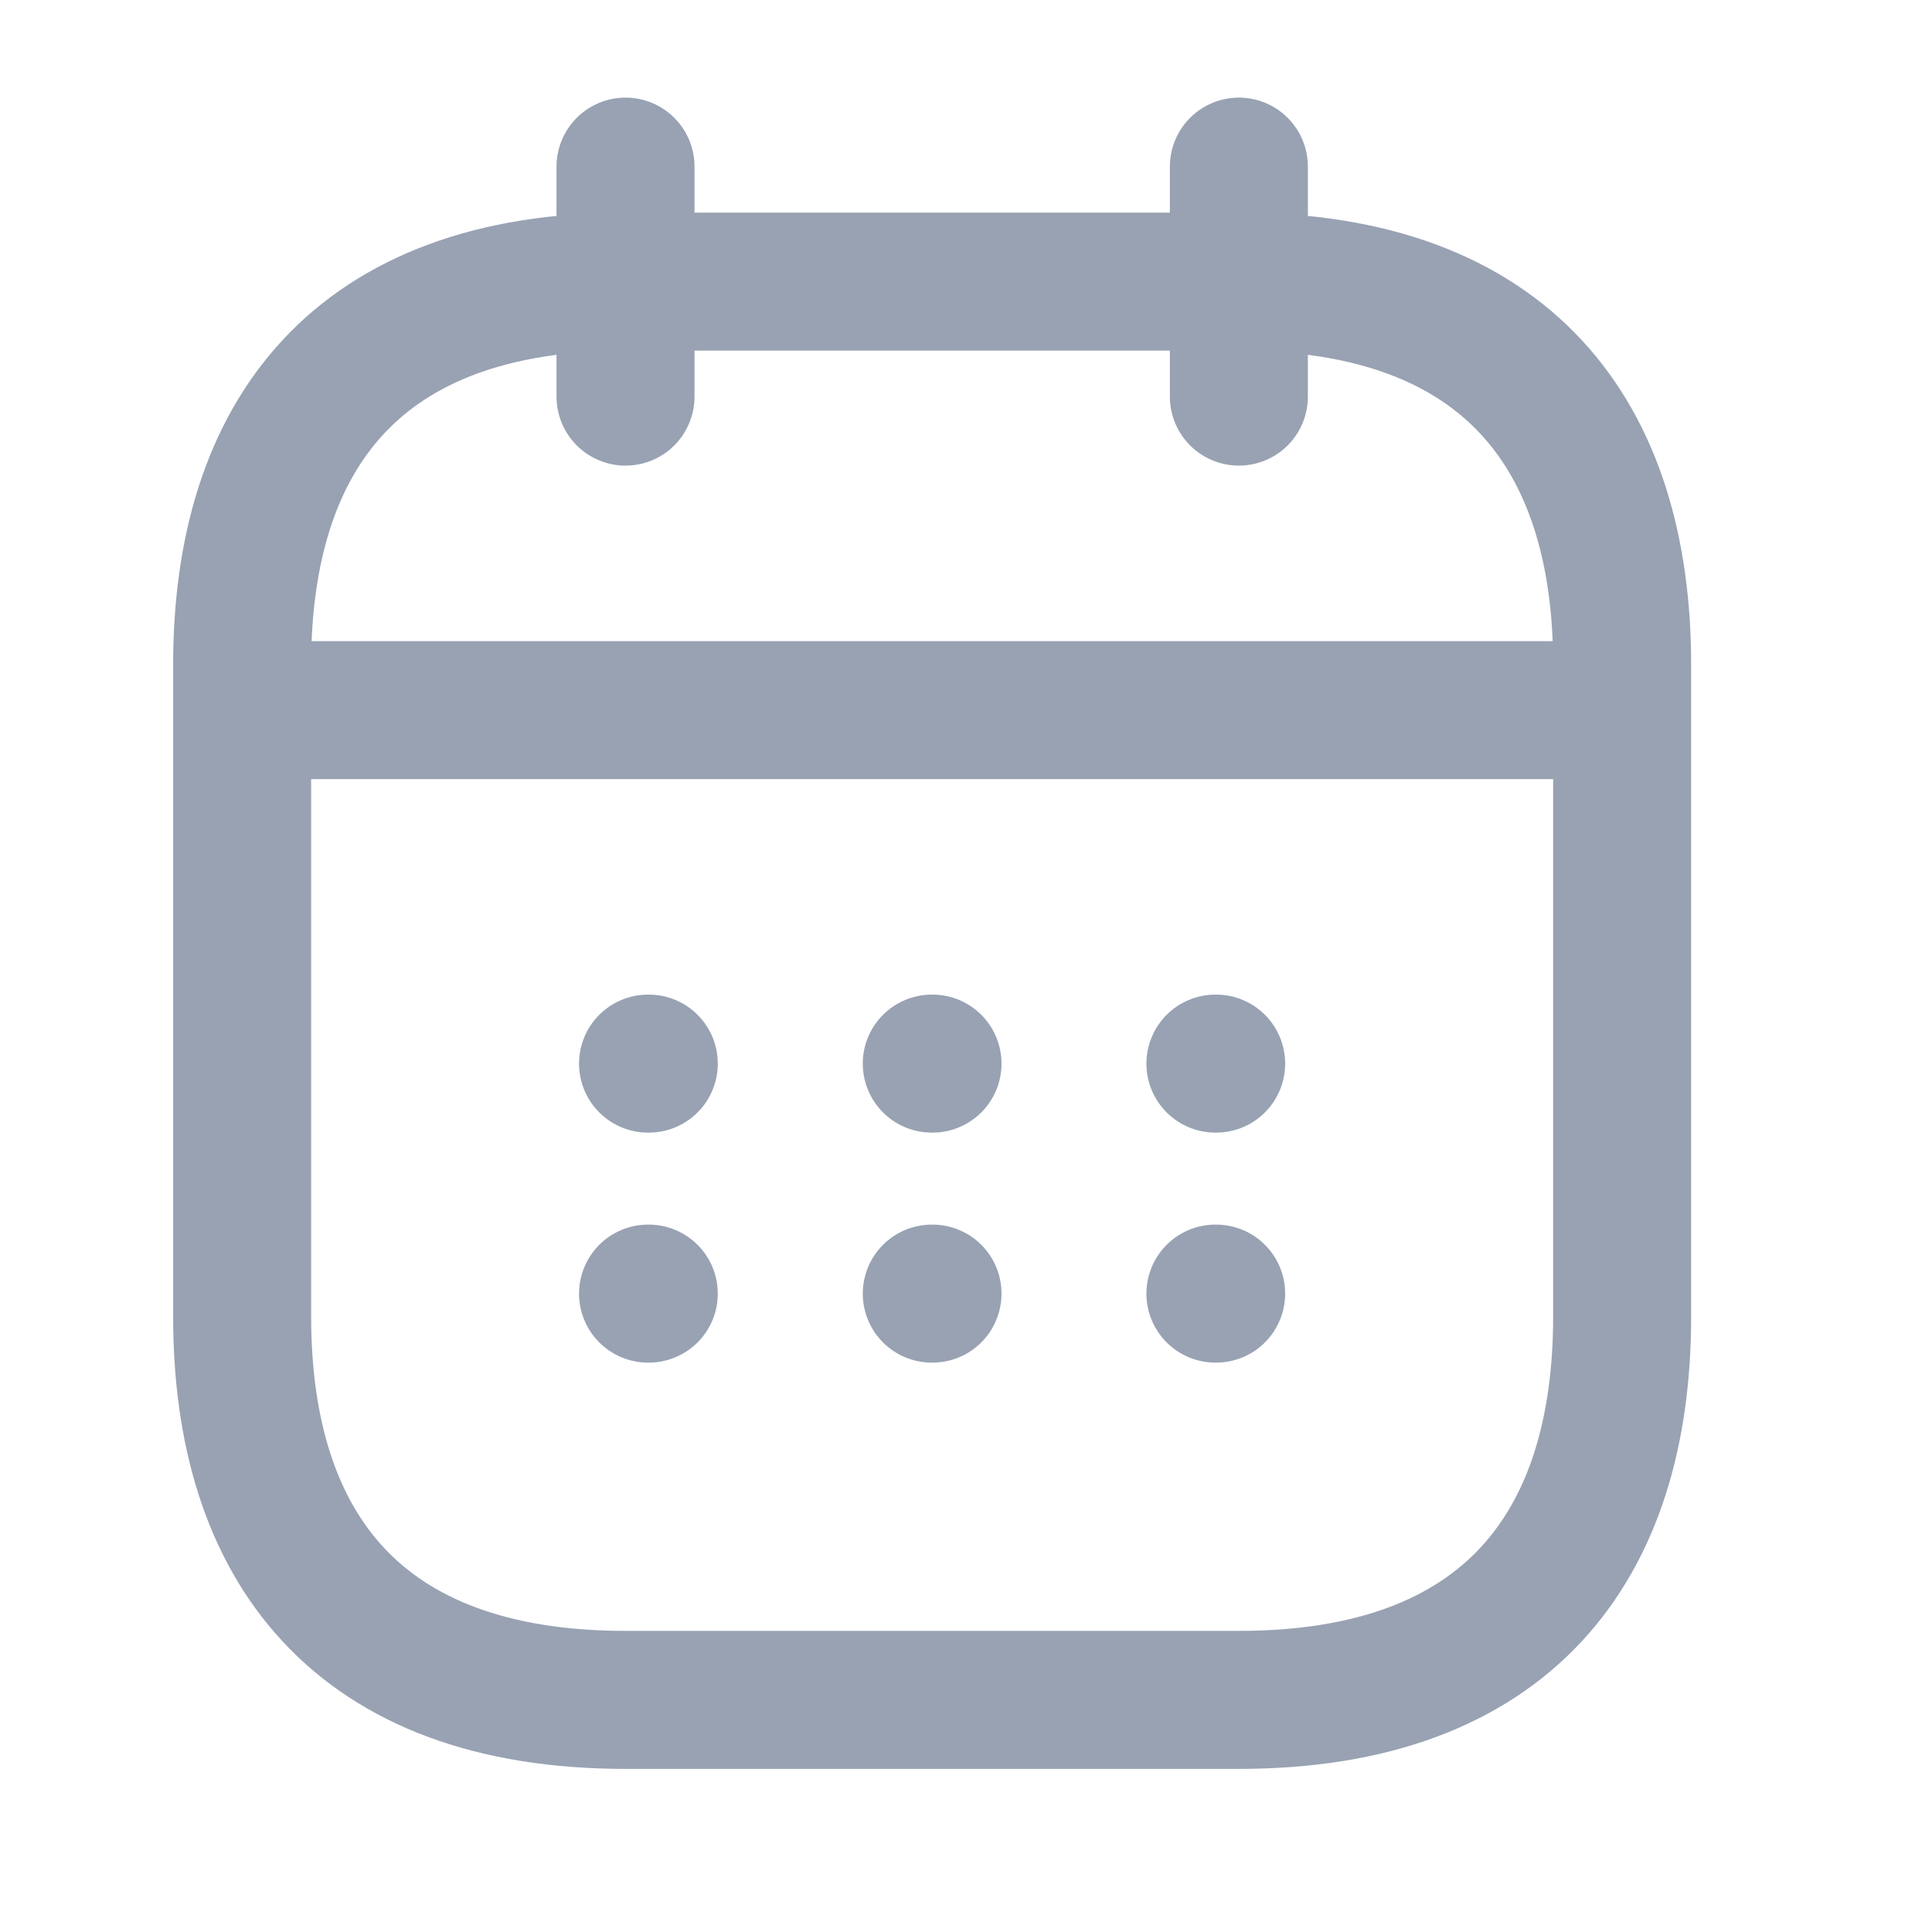 <svg width="21" height="21" viewBox="0 0 21 21" fill="none" xmlns="http://www.w3.org/2000/svg">
<path d="M6.799 1.811V4.311" stroke="#98A2B3" stroke-width="1.5" stroke-miterlimit="10" stroke-linecap="round" stroke-linejoin="round"/>
<path d="M13.466 1.811V4.311" stroke="#98A2B3" stroke-width="1.5" stroke-miterlimit="10" stroke-linecap="round" stroke-linejoin="round"/>
<path d="M3.049 7.719H17.215" stroke="#98A2B3" stroke-width="1.5" stroke-miterlimit="10" stroke-linecap="round" stroke-linejoin="round"/>
<path d="M17.632 7.227V14.31C17.632 16.811 16.382 18.477 13.466 18.477H6.799C3.882 18.477 2.632 16.811 2.632 14.31V7.227C2.632 4.727 3.882 3.061 6.799 3.061H13.466C16.382 3.061 17.632 4.727 17.632 7.227Z" stroke="#98A2B3" stroke-width="1.5" stroke-miterlimit="10" stroke-linecap="round" stroke-linejoin="round"/>
<path d="M13.211 11.561H13.219" stroke="#98A2B3" stroke-width="1.5" stroke-linecap="round" stroke-linejoin="round"/>
<path d="M13.211 14.061H13.219" stroke="#98A2B3" stroke-width="1.5" stroke-linecap="round" stroke-linejoin="round"/>
<path d="M10.128 11.561H10.136" stroke="#98A2B3" stroke-width="1.5" stroke-linecap="round" stroke-linejoin="round"/>
<path d="M10.128 14.061H10.136" stroke="#98A2B3" stroke-width="1.5" stroke-linecap="round" stroke-linejoin="round"/>
<path d="M7.044 11.561H7.052" stroke="#98A2B3" stroke-width="1.5" stroke-linecap="round" stroke-linejoin="round"/>
<path d="M7.044 14.061H7.052" stroke="#98A2B3" stroke-width="1.5" stroke-linecap="round" stroke-linejoin="round"/>
</svg>
